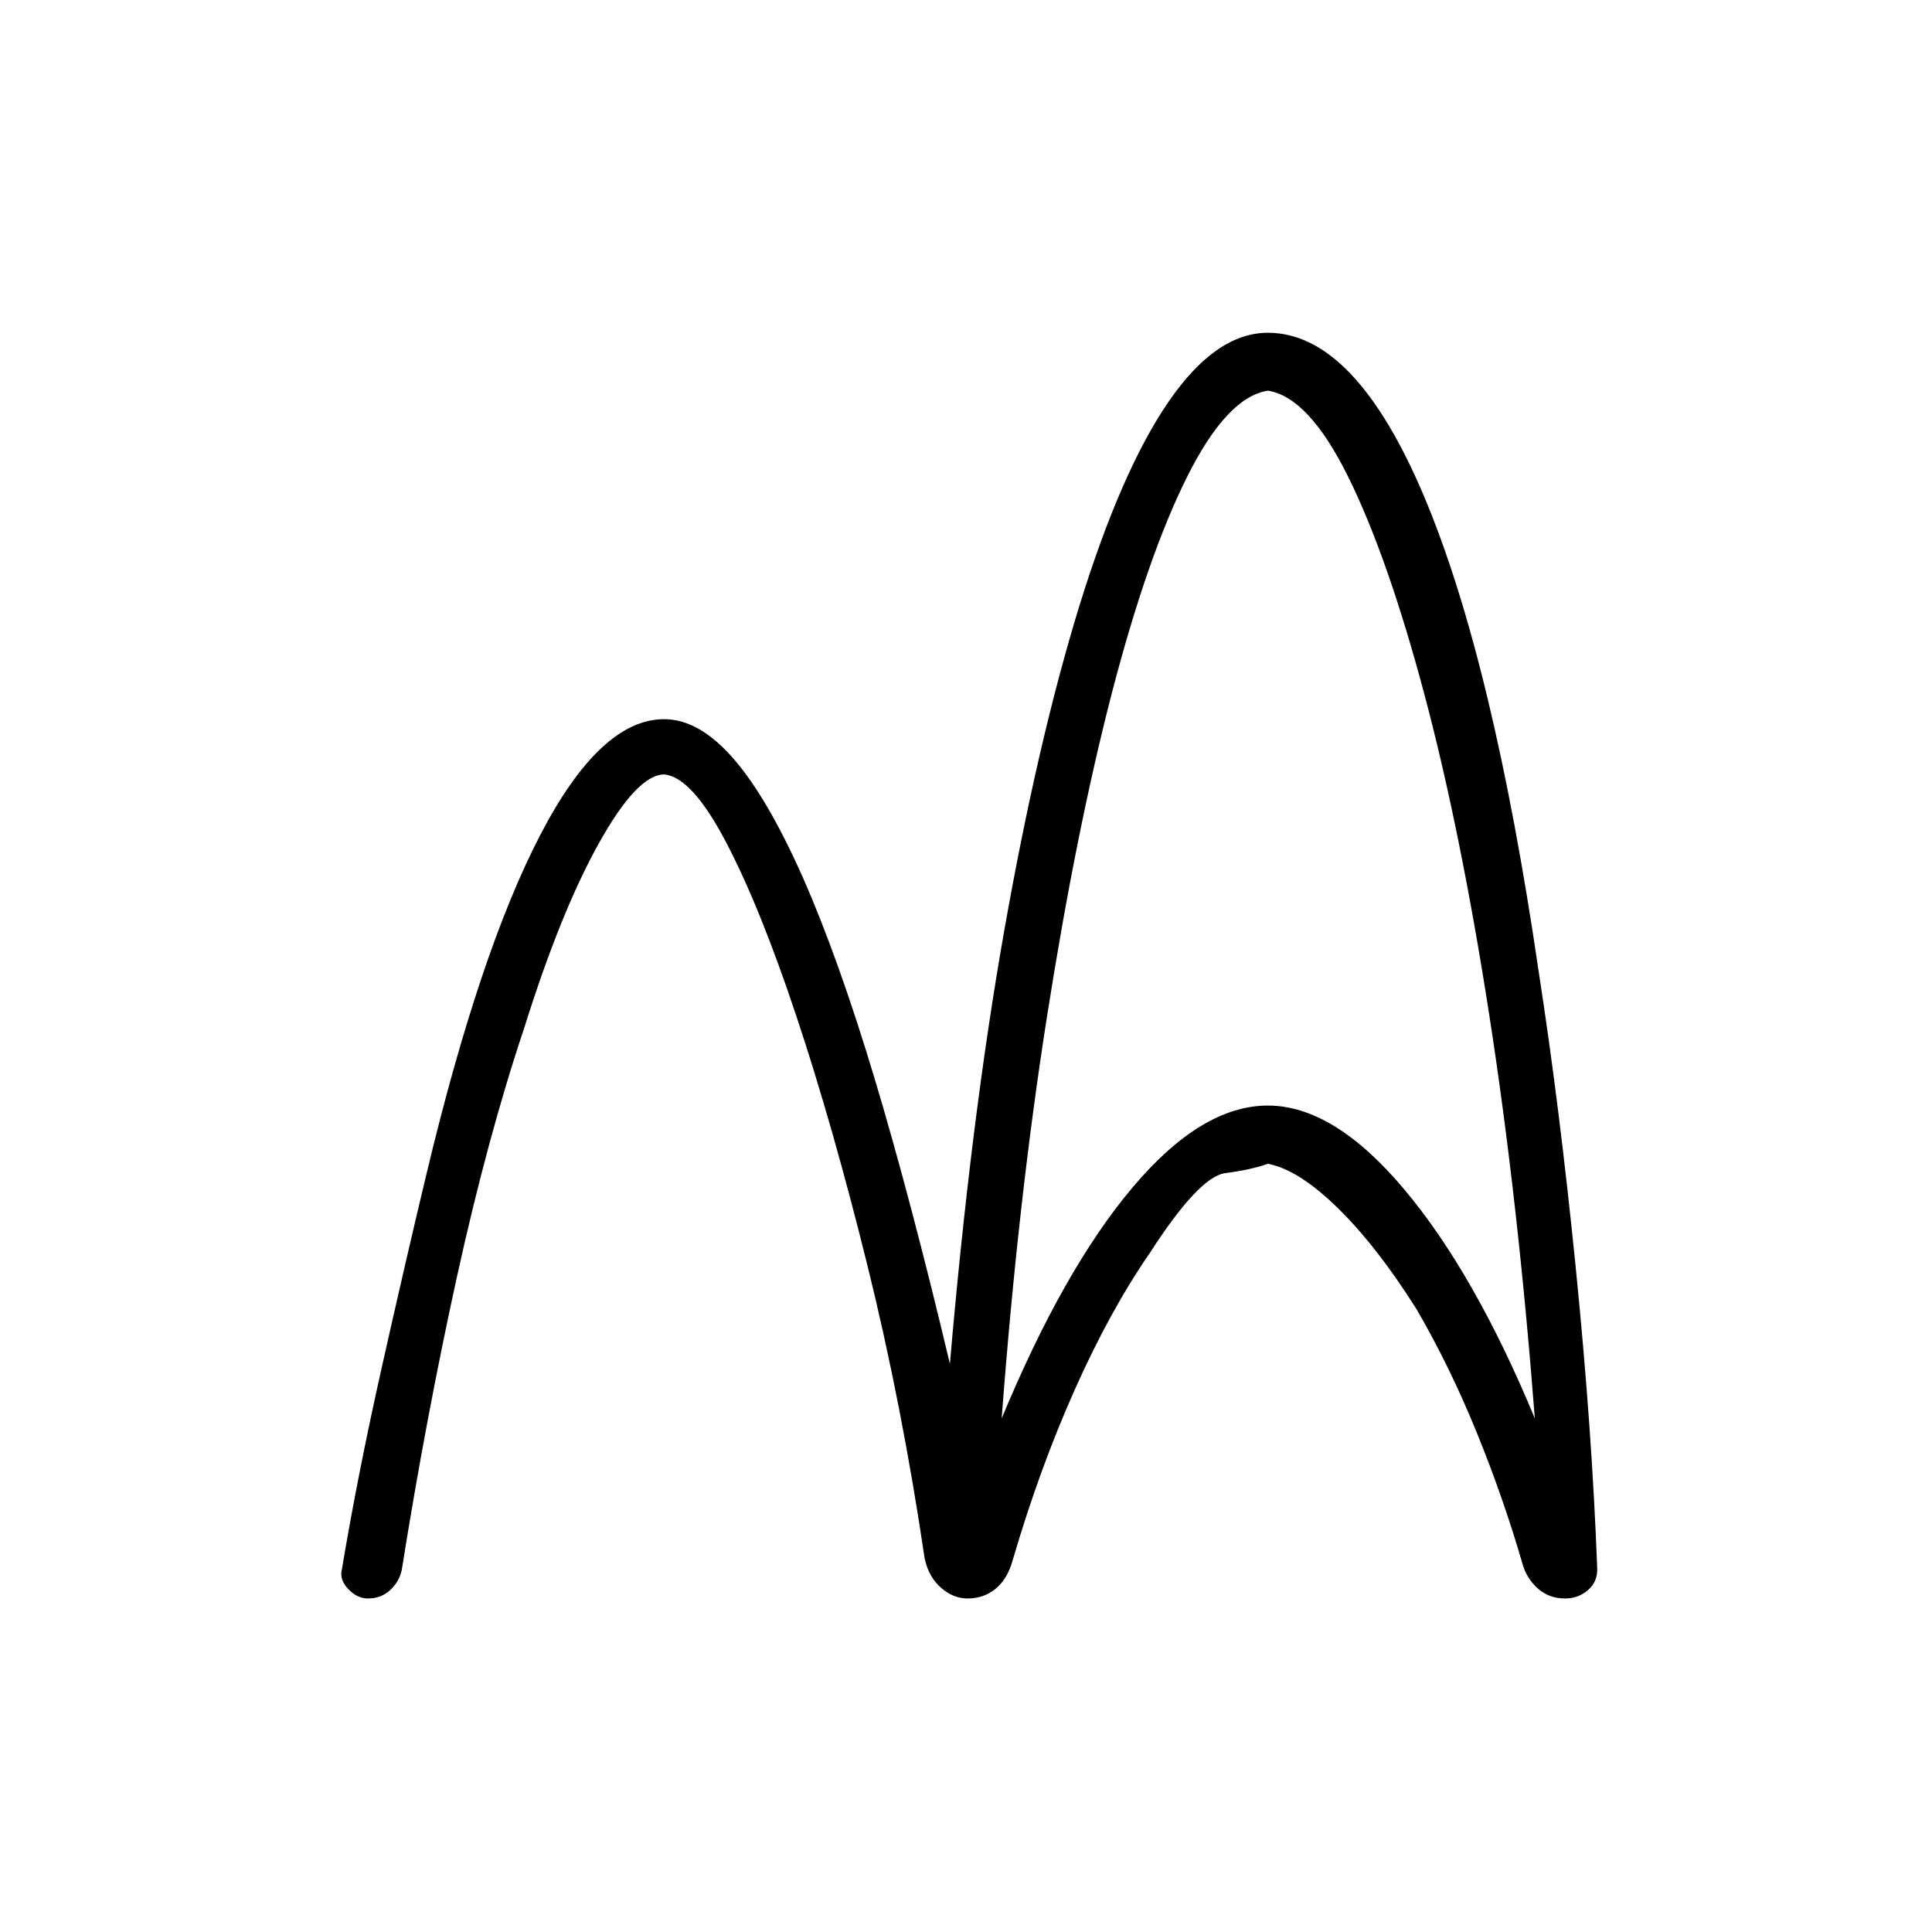 <svg xmlns="http://www.w3.org/2000/svg" height="20" viewBox="0 -960 960 960" width="20"><path d="M182.81-165.73q-5.31 0-9.75-4.67-4.44-4.68-3.21-9.6 7.88-47.15 19.71-99.92 11.82-52.77 22.56-97.62 26.3-109.73 56.25-167.42 29.94-57.69 61.63-57.69 17.23 0 34.15 19.27 16.93 19.26 34.7 59.19 17.77 40.31 35.67 99.88 17.9 59.58 37.48 141.96 10.46-121.57 27.02-215.32t37.29-161.21q20.73-67.08 44.29-101.43 23.55-34.34 49.4-34.34 43.23 0 77.56 81.17 34.32 81.17 57.02 236.36 10.34 66.74 18.4 147.02 8.06 80.29 10.67 149.33.23 6.69-4.57 10.87-4.81 4.17-11.39 4.17-7.81 0-13.23-4.69-5.42-4.7-7.61-11.39-9.54-33.11-22.98-66.17-13.45-33.06-30.02-61.52-19.7-31.27-39.2-50.33-19.5-19.05-34.65-21.9-8.19 2.96-21.19 4.65-13 1.7-37.54 39.77-19.73 28.58-37.33 68.06-17.59 39.48-30.79 84.67-2.57 9.2-8.44 14.02-5.86 4.83-13.94 4.83-7.08 0-13.19-5.33-6.12-5.32-8.12-14.52Q448.15-262 431-331.29t-35.23-123.63q-18.08-54.35-35.06-86.71Q343.73-574 330-575.19q-13.46.15-32.44 34.23-18.98 34.08-36.91 91.23-18.34 54.65-33.69 124.58-15.34 69.92-27.31 145.15-1.23 5.92-5.77 10.1-4.53 4.17-11.07 4.17Zm314.92-89.46Q528.5-329.35 562.79-370q34.29-40.65 67.21-40.65 32.81 0 67.79 41.67 34.98 41.67 64.86 113.79-8.38-108.73-22.69-200.79-14.31-92.06-32.42-159.87-18.12-67.8-37.69-107.34-19.58-39.54-39.85-42.69-20.27 3.15-40.04 42.63-19.77 39.48-37.5 107.67-17.73 68.58-32.17 160.45-14.44 91.86-22.56 199.94Z"/></svg>